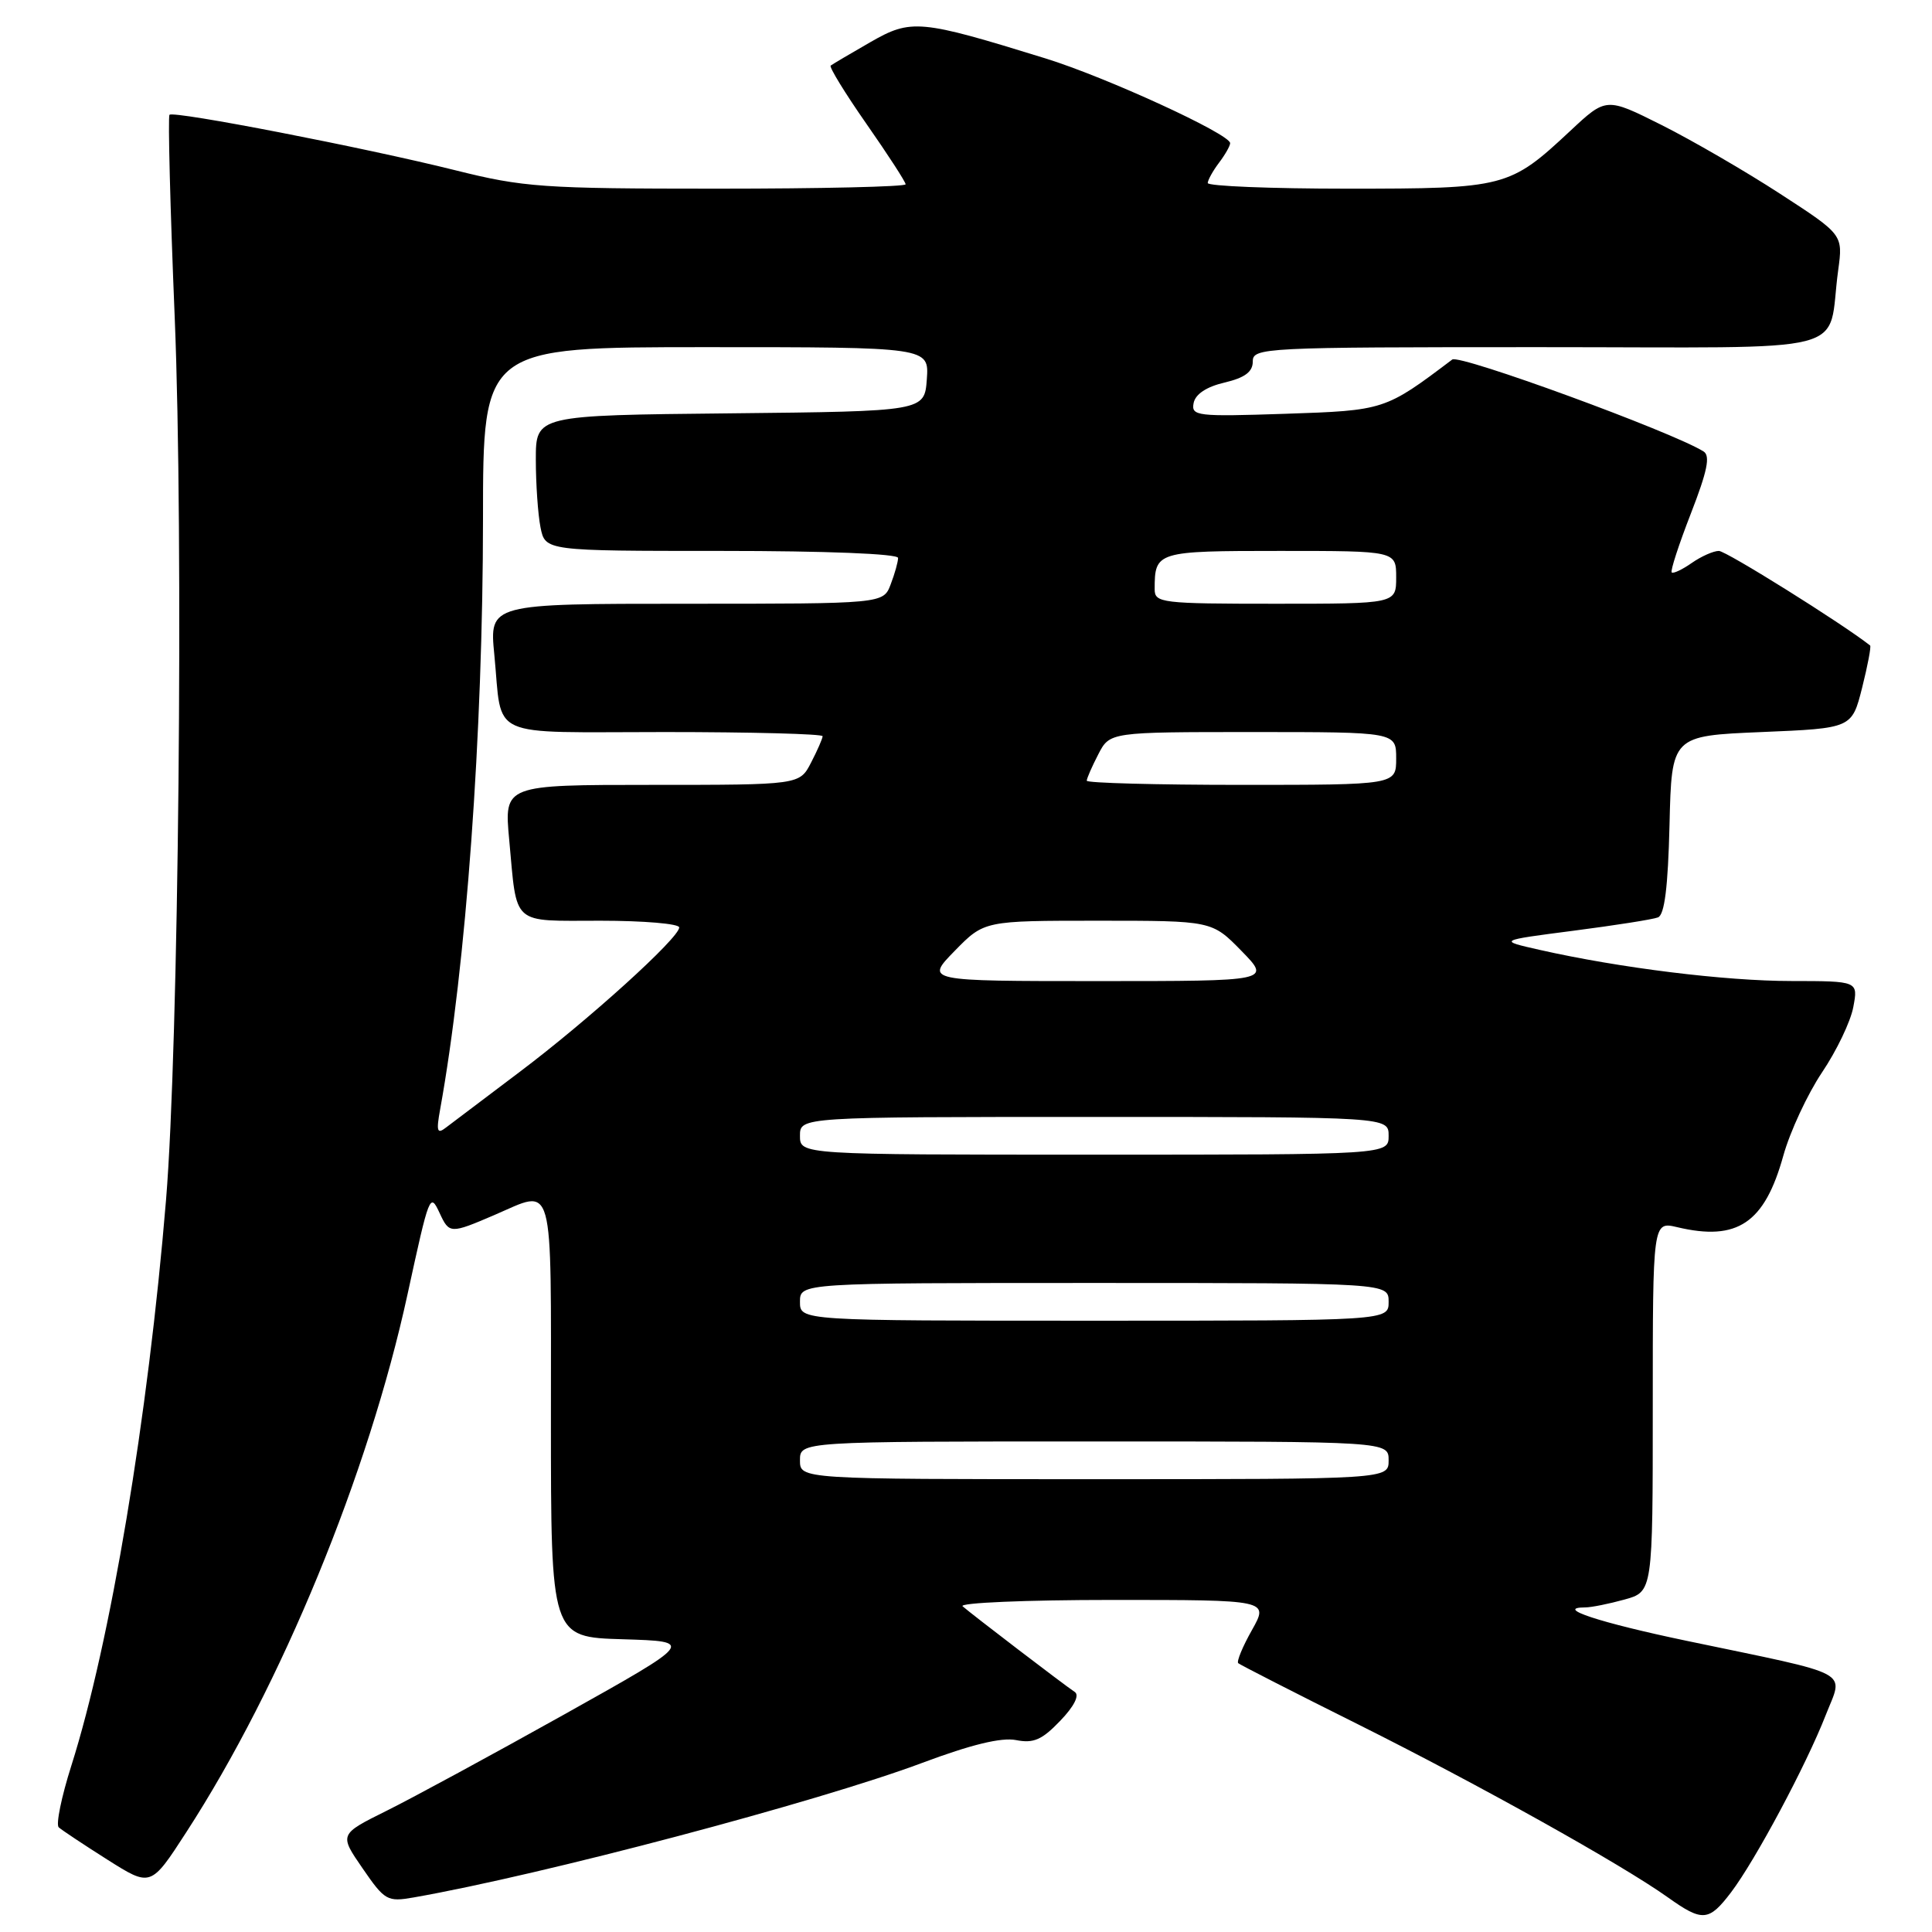 <?xml version="1.0" encoding="UTF-8" standalone="no"?>
<!DOCTYPE svg PUBLIC "-//W3C//DTD SVG 1.1//EN" "http://www.w3.org/Graphics/SVG/1.1/DTD/svg11.dtd" >
<svg xmlns="http://www.w3.org/2000/svg" xmlns:xlink="http://www.w3.org/1999/xlink" version="1.1" viewBox="0 0 256 256">
 <g >
 <path fill="currentColor"
d=" M 229.37 250.75 C 232.58 246.52 239.32 233.91 241.91 227.28 C 244.28 221.22 245.94 222.11 223.50 217.42 C 211.92 215.00 205.89 213.01 210.05 212.99 C 210.85 212.99 213.19 212.52 215.25 211.95 C 219.00 210.91 219.00 210.91 219.00 186.37 C 219.00 161.84 219.00 161.84 222.25 162.61 C 230.22 164.50 233.82 162.07 236.30 153.13 C 237.19 149.94 239.50 144.98 241.42 142.11 C 243.35 139.25 245.22 135.35 245.57 133.45 C 246.22 130.00 246.22 130.00 237.36 129.99 C 228.59 129.99 214.62 128.26 204.00 125.86 C 198.50 124.62 198.50 124.62 208.47 123.33 C 213.96 122.62 219.01 121.83 219.69 121.56 C 220.56 121.23 221.02 117.55 221.22 109.29 C 221.50 97.50 221.50 97.50 233.44 97.00 C 245.38 96.50 245.38 96.50 246.74 91.13 C 247.48 88.18 247.96 85.66 247.80 85.53 C 244.06 82.59 228.72 73.00 227.76 73.00 C 227.04 73.00 225.42 73.72 224.16 74.60 C 222.90 75.48 221.71 76.04 221.51 75.85 C 221.31 75.65 222.46 72.13 224.05 68.04 C 226.23 62.43 226.65 60.40 225.73 59.82 C 221.55 57.21 193.40 46.91 192.43 47.64 C 183.52 54.37 183.44 54.39 170.29 54.83 C 158.59 55.22 157.83 55.13 158.16 53.41 C 158.39 52.23 159.86 51.25 162.26 50.69 C 164.96 50.05 166.00 49.27 166.00 47.90 C 166.00 46.07 167.33 46.00 203.92 46.00 C 246.77 46.00 242.00 47.23 243.57 35.80 C 244.21 31.09 244.21 31.09 235.86 25.67 C 231.26 22.68 224.20 18.59 220.16 16.56 C 212.83 12.89 212.83 12.89 208.07 17.34 C 200.03 24.85 199.47 25.00 178.55 25.00 C 168.35 25.00 160.01 24.66 160.03 24.25 C 160.05 23.84 160.72 22.63 161.53 21.56 C 162.34 20.49 163.00 19.33 163.00 18.97 C 163.00 17.77 146.54 10.21 138.50 7.73 C 121.85 2.58 120.75 2.48 115.32 5.59 C 112.67 7.11 110.31 8.51 110.07 8.69 C 109.84 8.87 111.98 12.36 114.82 16.43 C 117.67 20.51 120.00 24.11 120.00 24.42 C 120.00 24.74 108.77 25.00 95.04 25.00 C 71.89 25.00 69.37 24.82 60.29 22.55 C 48.39 19.58 23.02 14.65 22.46 15.21 C 22.24 15.43 22.55 27.51 23.15 42.05 C 24.34 71.01 23.68 138.66 22.00 159.00 C 19.62 187.83 14.62 217.67 9.45 233.97 C 8.14 238.09 7.39 241.76 7.78 242.13 C 8.18 242.49 11.08 244.42 14.24 246.42 C 19.98 250.05 19.98 250.05 24.69 242.77 C 37.29 223.34 48.84 195.25 54.00 171.50 C 56.90 158.18 56.97 157.99 58.26 160.75 C 59.53 163.49 59.68 163.50 65.50 161.00 C 73.55 157.55 73.00 155.57 73.00 187.96 C 73.00 216.93 73.00 216.93 82.52 217.21 C 92.05 217.50 92.05 217.50 74.77 227.17 C 65.27 232.48 54.67 238.23 51.22 239.94 C 44.94 243.06 44.94 243.06 48.04 247.56 C 50.99 251.85 51.32 252.03 54.82 251.42 C 71.78 248.45 108.39 238.76 122.20 233.59 C 128.69 231.16 132.69 230.19 134.63 230.57 C 136.95 231.03 138.07 230.54 140.48 228.02 C 142.33 226.10 143.06 224.64 142.42 224.20 C 140.96 223.23 128.72 213.87 127.55 212.84 C 127.03 212.38 135.94 212.00 147.36 212.00 C 168.13 212.00 168.13 212.00 165.89 215.99 C 164.65 218.18 163.84 220.16 164.07 220.38 C 164.31 220.59 171.47 224.26 180.00 228.51 C 195.98 236.50 214.85 247.03 221.00 251.41 C 225.59 254.68 226.43 254.61 229.37 250.75 Z  M 106.00 193.50 C 106.00 191.00 106.00 191.00 145.00 191.00 C 184.00 191.00 184.00 191.00 184.00 193.50 C 184.00 196.00 184.00 196.00 145.00 196.00 C 106.00 196.00 106.00 196.00 106.00 193.50 Z  M 106.00 172.50 C 106.00 170.00 106.00 170.00 145.00 170.00 C 184.00 170.00 184.00 170.00 184.00 172.50 C 184.00 175.00 184.00 175.00 145.00 175.00 C 106.00 175.00 106.00 175.00 106.00 172.50 Z  M 106.00 150.50 C 106.00 148.00 106.00 148.00 145.00 148.00 C 184.00 148.00 184.00 148.00 184.00 150.50 C 184.00 153.00 184.00 153.00 145.00 153.00 C 106.00 153.00 106.00 153.00 106.00 150.50 Z  M 58.32 147.00 C 61.76 128.01 63.99 97.30 64.00 68.75 C 64.00 46.00 64.00 46.00 93.56 46.00 C 123.11 46.00 123.11 46.00 122.81 50.25 C 122.50 54.50 122.50 54.50 96.75 54.77 C 71.00 55.03 71.00 55.03 71.00 60.89 C 71.00 64.11 71.28 68.16 71.62 69.88 C 72.25 73.00 72.25 73.00 95.62 73.00 C 109.46 73.00 119.00 73.38 119.00 73.93 C 119.00 74.45 118.56 76.02 118.02 77.43 C 117.05 80.00 117.05 80.00 90.95 80.00 C 64.84 80.00 64.84 80.00 65.50 86.75 C 66.61 98.08 64.22 97.00 88.07 97.00 C 99.58 97.00 109.00 97.25 109.00 97.55 C 109.00 97.85 108.31 99.43 107.47 101.05 C 105.95 104.00 105.95 104.00 86.37 104.00 C 66.80 104.00 66.80 104.00 67.47 111.25 C 68.54 122.81 67.63 122.00 79.57 122.00 C 85.31 122.00 90.00 122.40 90.00 122.89 C 90.00 124.28 77.94 135.20 68.81 142.07 C 64.24 145.51 59.87 148.81 59.09 149.41 C 57.92 150.32 57.79 149.91 58.32 147.00 Z  M 126.50 126.00 C 130.41 122.00 130.41 122.00 145.50 122.00 C 160.59 122.00 160.59 122.00 164.50 126.00 C 168.41 130.00 168.41 130.00 145.50 130.00 C 122.59 130.00 122.59 130.00 126.50 126.00 Z  M 144.00 103.45 C 144.00 103.15 144.69 101.57 145.53 99.95 C 147.05 97.00 147.05 97.00 166.03 97.00 C 185.00 97.00 185.00 97.00 185.00 100.50 C 185.00 104.00 185.00 104.00 164.50 104.00 C 153.22 104.00 144.00 103.75 144.00 103.45 Z  M 153.00 78.08 C 153.00 73.07 153.22 73.00 169.61 73.00 C 185.00 73.00 185.00 73.00 185.00 76.50 C 185.00 80.00 185.00 80.00 169.00 80.00 C 153.89 80.00 153.00 79.89 153.00 78.08 Z "/>
</g>
</svg>